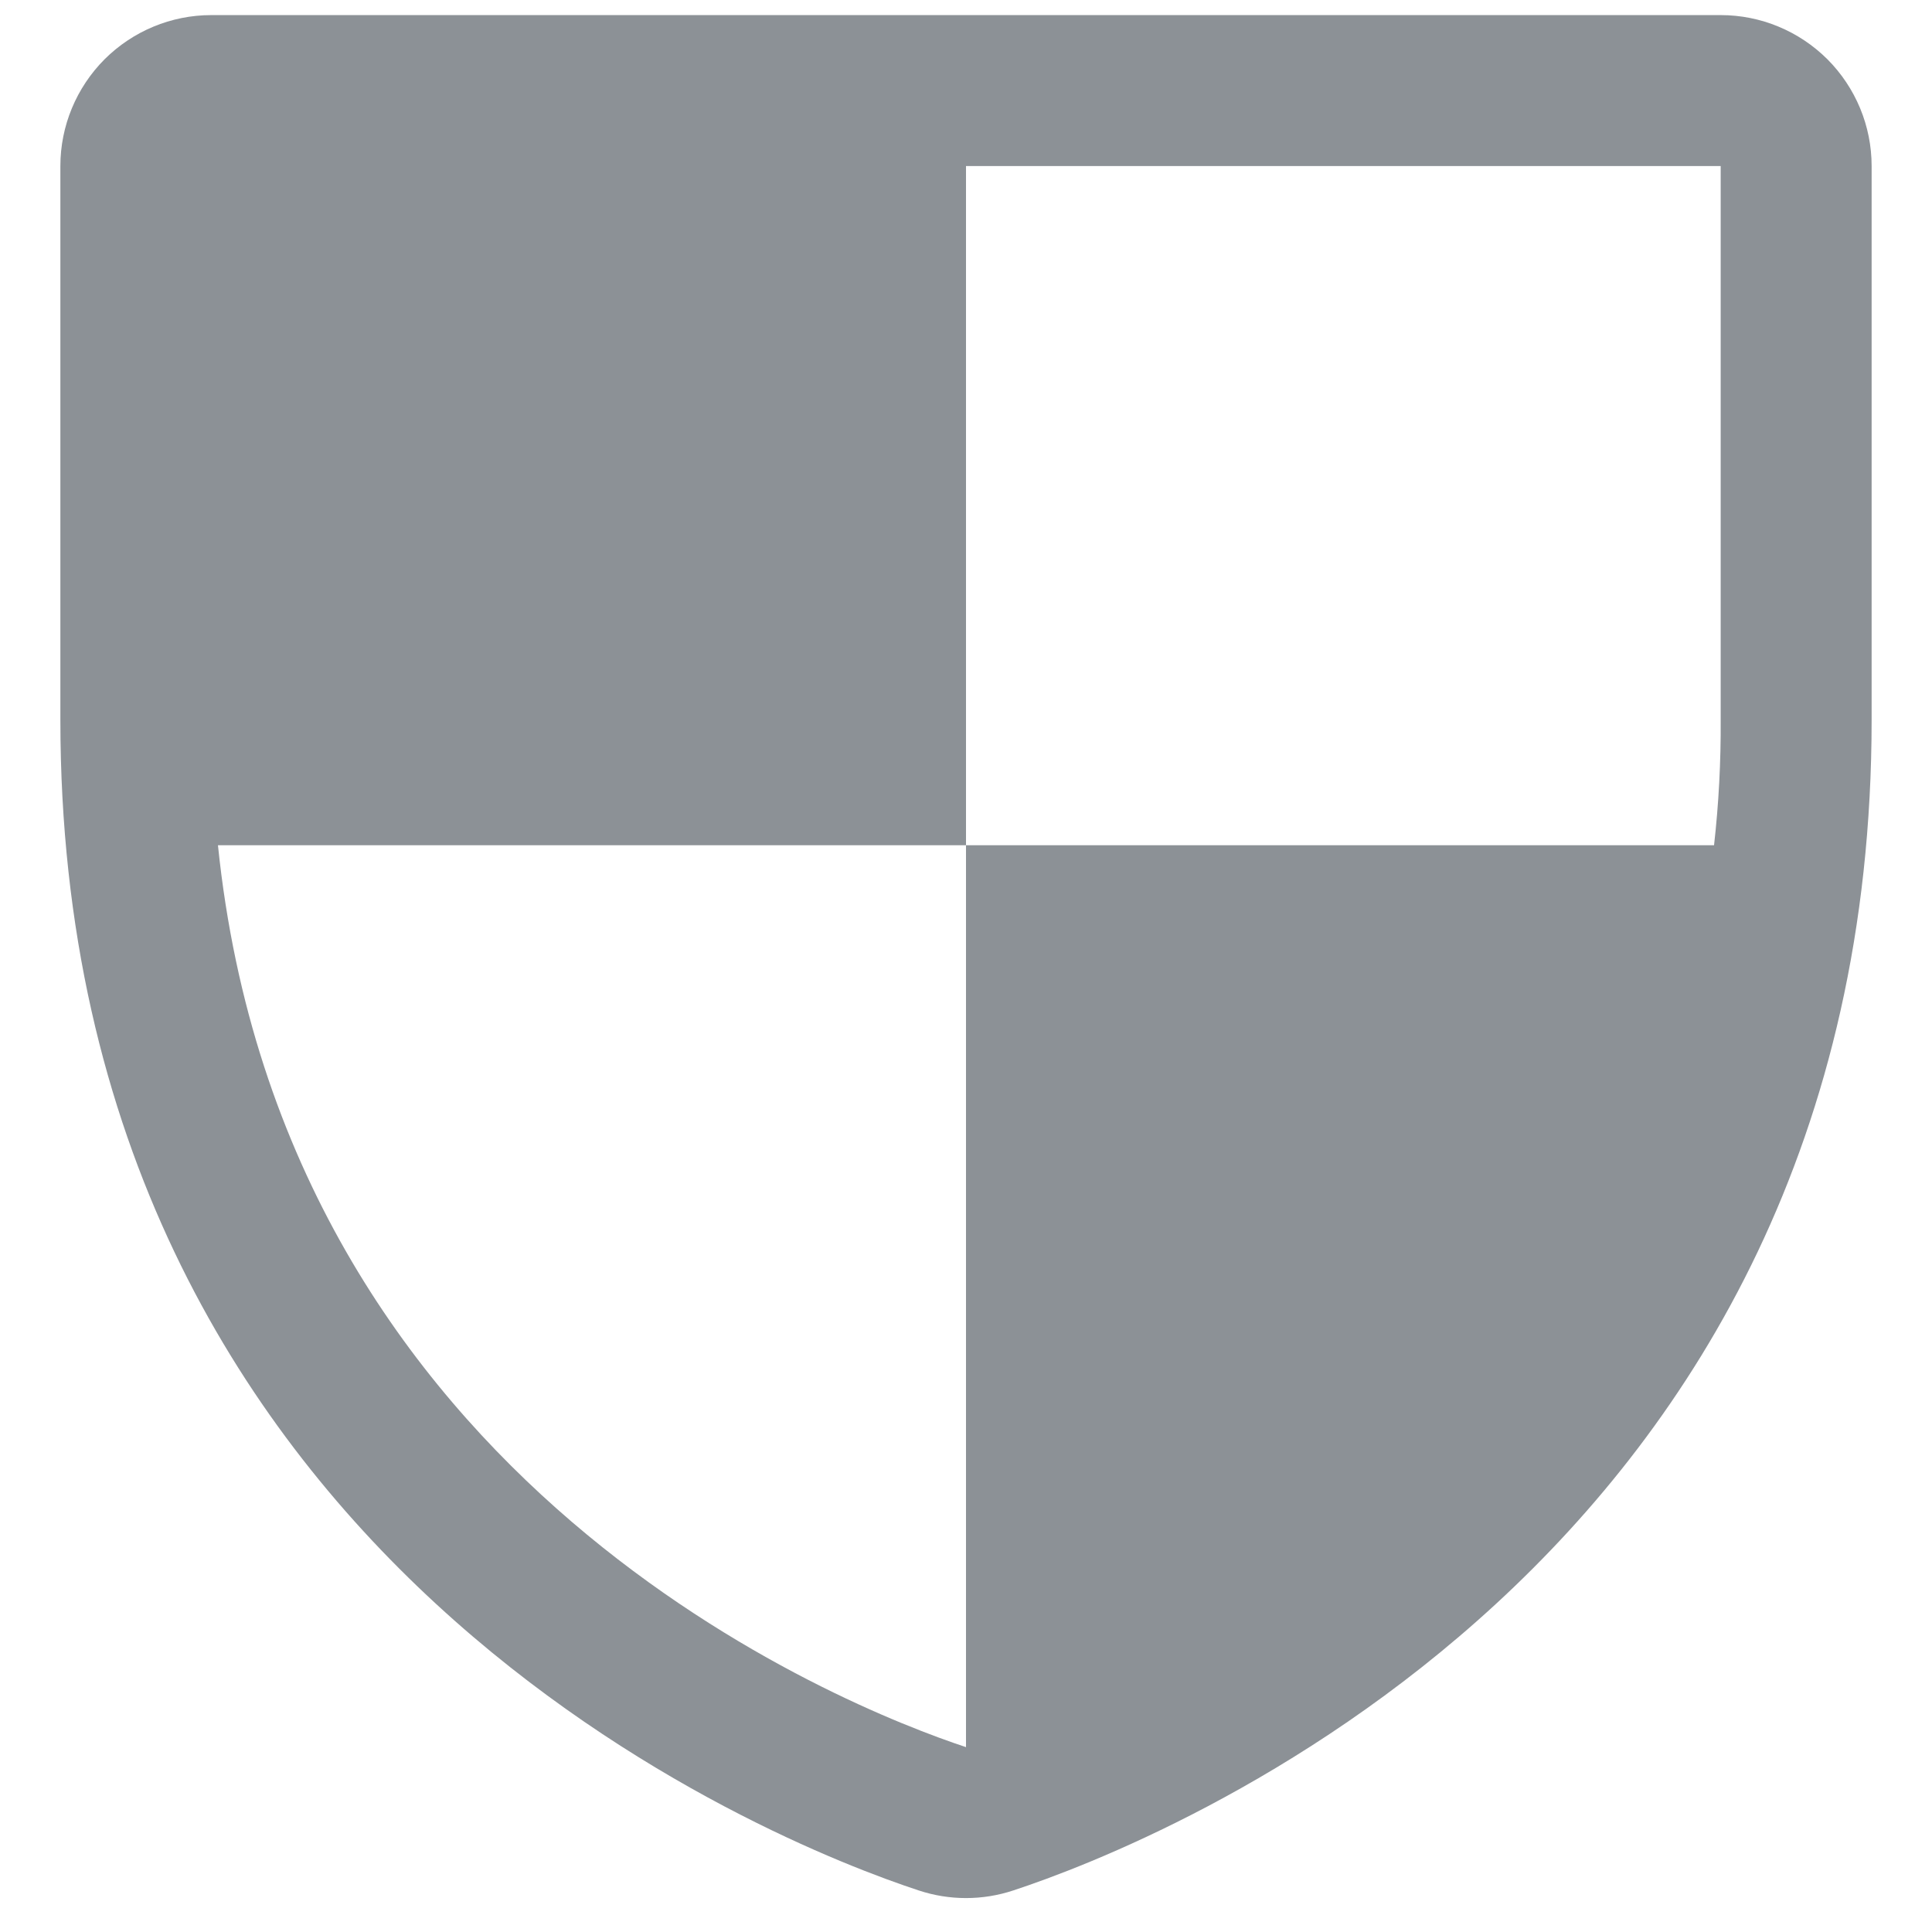 <svg width="16" height="16" viewBox="0 0 16 16" fill="none" xmlns="http://www.w3.org/2000/svg">
<path d="M14.25 0.125H1.75C1.418 0.125 1.101 0.257 0.866 0.491C0.632 0.726 0.5 1.043 0.5 1.375V5.961C0.5 12.945 6.422 15.266 7.609 15.656C7.863 15.74 8.137 15.74 8.391 15.656C9.578 15.266 15.5 12.945 15.5 5.961V1.375C15.5 1.043 15.368 0.726 15.134 0.491C14.899 0.257 14.582 0.125 14.25 0.125ZM8 14.469C7.008 14.141 2.352 12.312 1.805 7H8V1.375H14.25V5.961C14.252 6.308 14.234 6.655 14.195 7H8V14.469Z" fill="#8C9196"/>
</svg>
